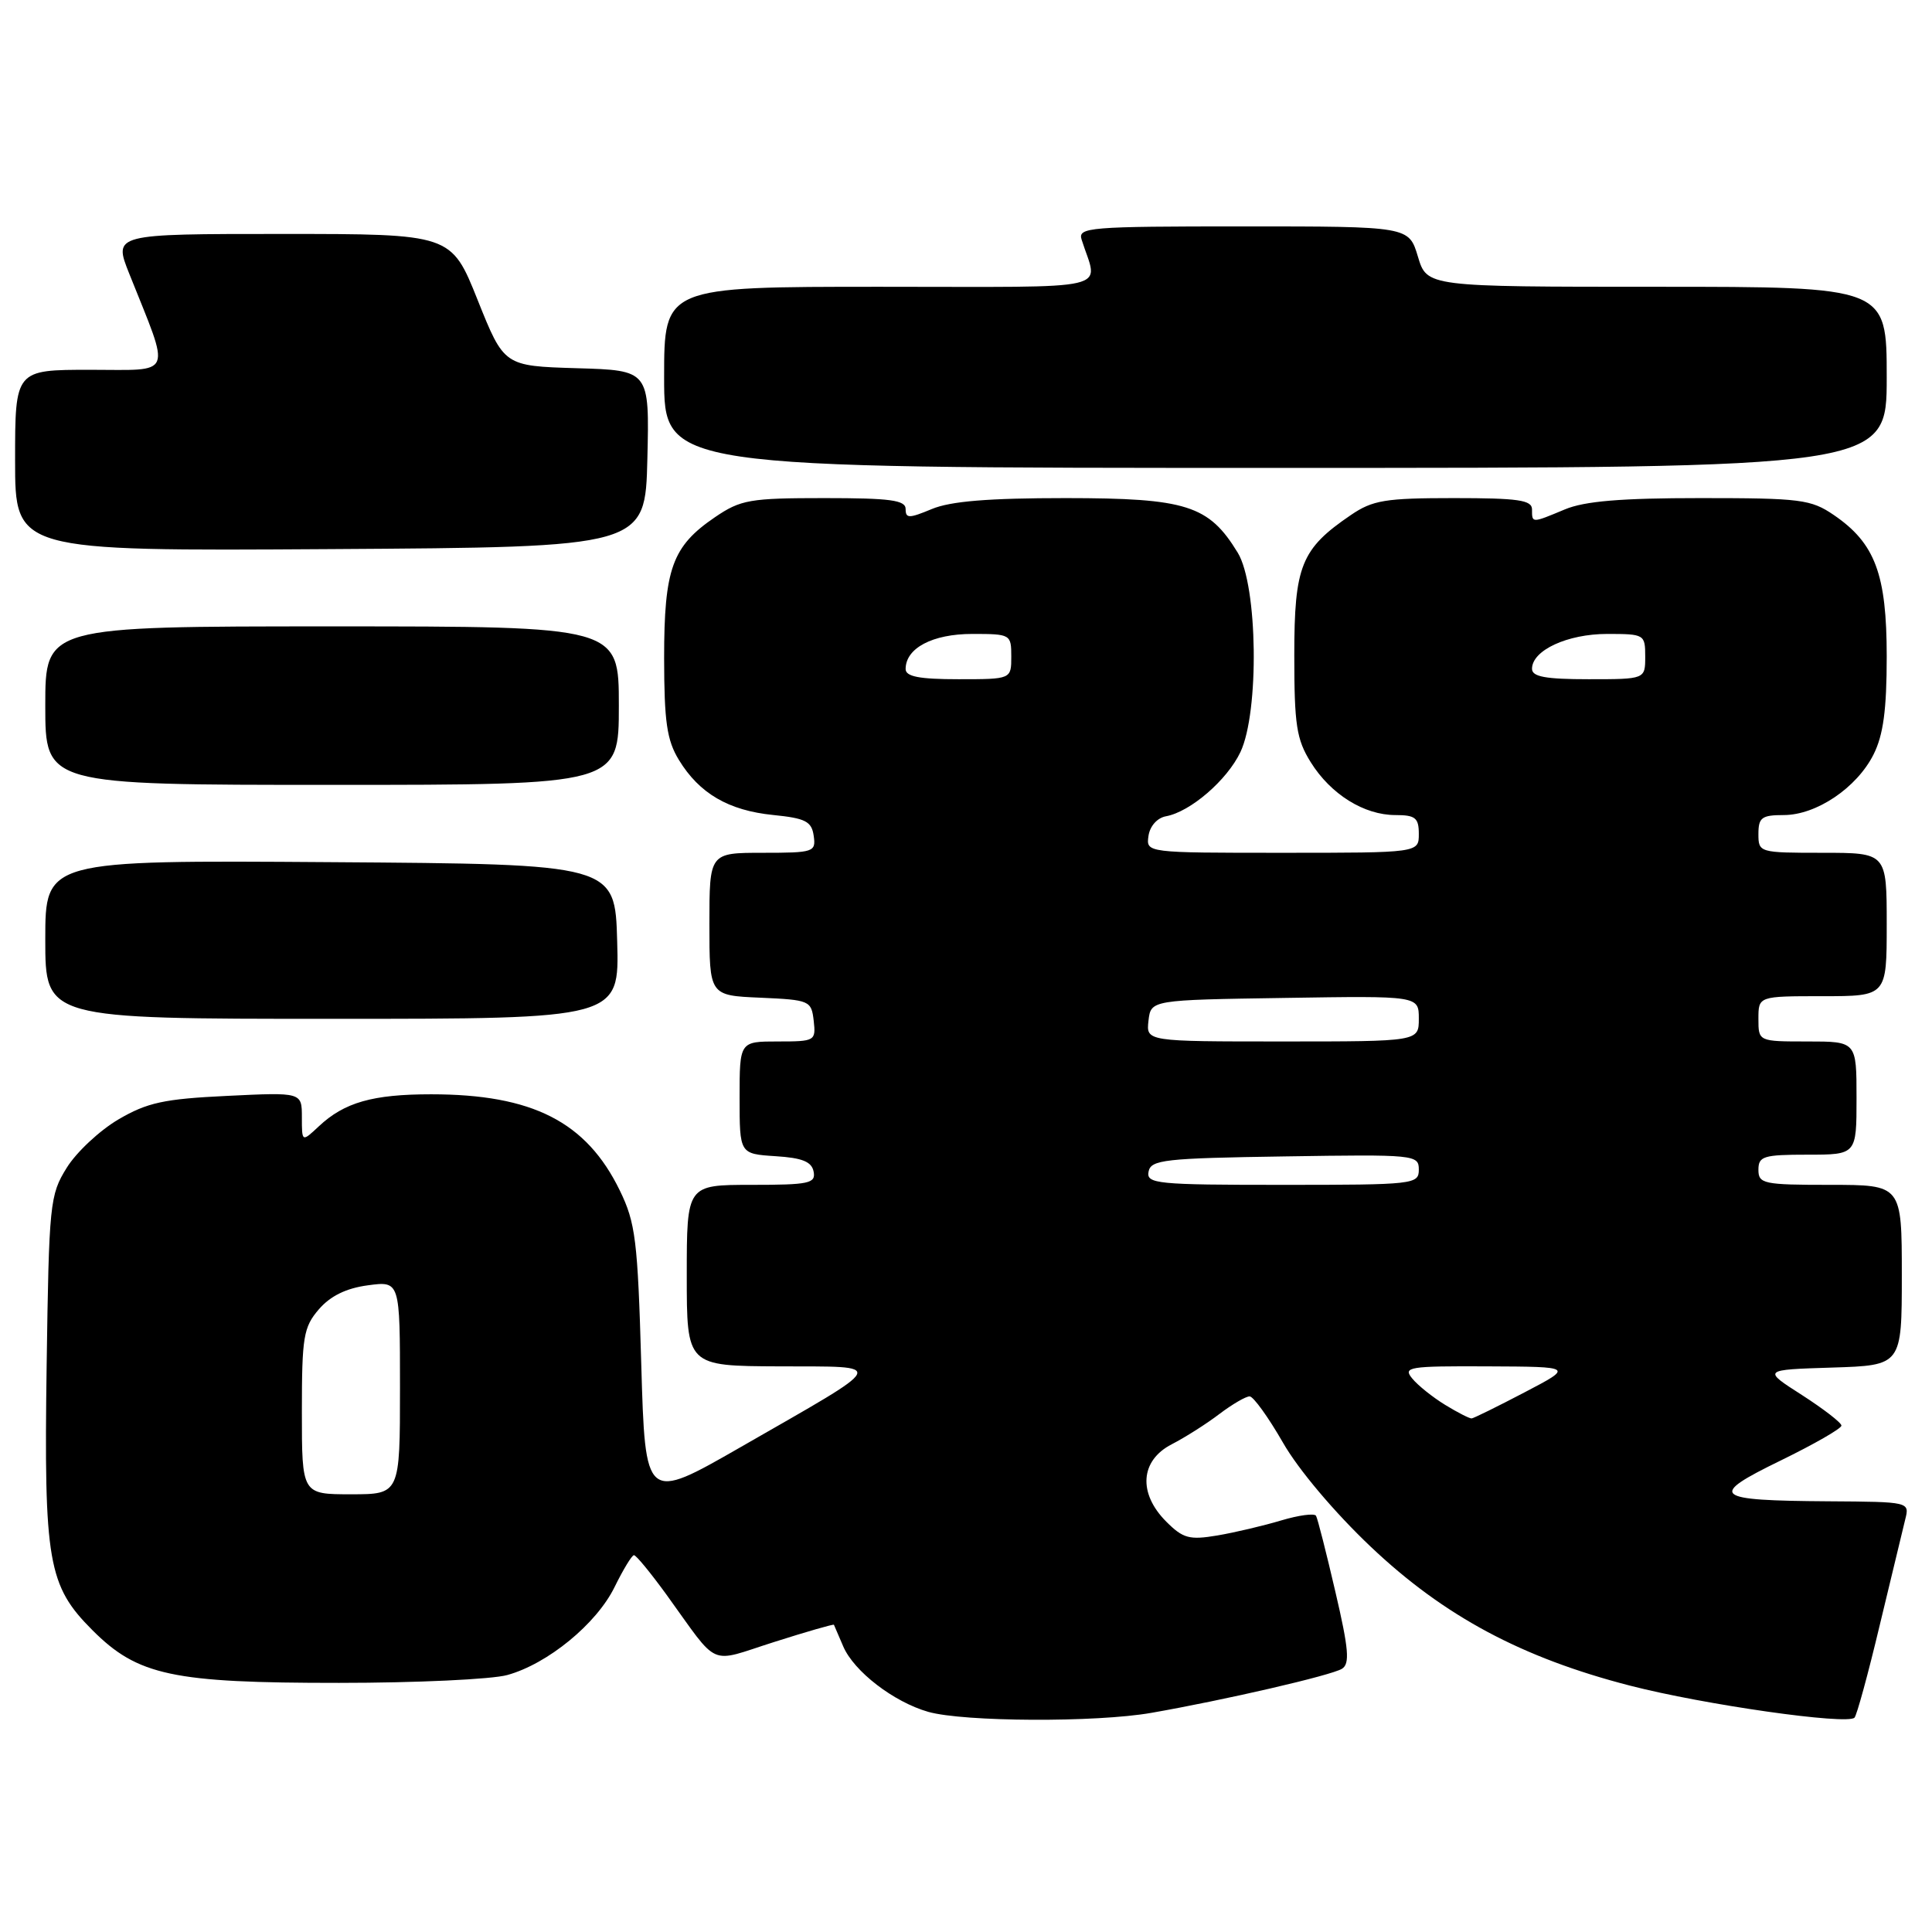 <?xml version="1.0" encoding="UTF-8" standalone="no"?>
<!DOCTYPE svg PUBLIC "-//W3C//DTD SVG 1.1//EN" "http://www.w3.org/Graphics/SVG/1.1/DTD/svg11.dtd" >
<svg xmlns="http://www.w3.org/2000/svg" xmlns:xlink="http://www.w3.org/1999/xlink" version="1.1" viewBox="0 0 256 256">
 <g >
 <path fill="currentColor"
d=" M 152.57 226.96 C 162.29 225.26 176.41 222.00 177.82 221.12 C 178.88 220.46 178.72 218.52 176.94 210.90 C 175.74 205.73 174.59 201.21 174.38 200.85 C 174.17 200.49 172.09 200.77 169.75 201.47 C 167.41 202.17 163.60 203.07 161.29 203.46 C 157.60 204.08 156.76 203.85 154.54 201.63 C 150.78 197.87 151.08 193.53 155.25 191.38 C 157.04 190.46 159.89 188.65 161.59 187.35 C 163.30 186.06 165.10 185.01 165.59 185.03 C 166.09 185.05 168.07 187.80 169.99 191.14 C 172.03 194.72 176.85 200.42 181.64 204.96 C 191.34 214.15 201.66 219.67 216.00 223.36 C 225.77 225.88 244.75 228.59 245.73 227.60 C 246.03 227.30 247.54 221.79 249.07 215.36 C 250.61 208.94 252.13 202.63 252.45 201.34 C 253.04 199.00 253.04 199.00 242.27 198.93 C 226.93 198.83 226.25 198.25 235.96 193.52 C 240.38 191.36 244.00 189.29 244.00 188.90 C 244.00 188.52 241.64 186.70 238.77 184.85 C 233.53 181.50 233.53 181.50 242.77 181.21 C 252.00 180.92 252.00 180.92 252.00 168.96 C 252.00 157.00 252.00 157.00 242.50 157.00 C 233.67 157.00 233.00 156.86 233.00 155.00 C 233.00 153.21 233.67 153.00 239.50 153.00 C 246.00 153.00 246.00 153.00 246.00 145.50 C 246.00 138.00 246.00 138.00 239.50 138.00 C 233.00 138.00 233.00 138.00 233.00 135.00 C 233.00 132.00 233.00 132.00 241.50 132.00 C 250.00 132.00 250.00 132.00 250.00 122.50 C 250.00 113.00 250.00 113.00 241.50 113.00 C 233.10 113.00 233.00 112.97 233.00 110.50 C 233.00 108.33 233.44 108.00 236.35 108.00 C 240.68 108.00 246.03 104.39 248.25 99.98 C 249.55 97.40 250.00 94.05 250.00 86.98 C 250.00 76.09 248.46 71.98 243.00 68.25 C 239.96 66.17 238.59 66.00 225.32 66.00 C 214.80 66.00 209.97 66.40 207.35 67.50 C 202.94 69.34 203.00 69.34 203.00 67.50 C 203.00 66.26 201.18 66.00 192.65 66.00 C 183.56 66.00 181.89 66.27 178.99 68.25 C 172.40 72.73 171.50 74.97 171.50 86.82 C 171.50 96.06 171.79 97.97 173.68 101.00 C 176.33 105.25 180.74 108.00 184.90 108.00 C 187.54 108.00 188.00 108.37 188.00 110.50 C 188.00 113.00 188.00 113.00 169.93 113.00 C 151.86 113.00 151.86 113.00 152.18 110.76 C 152.37 109.46 153.34 108.37 154.50 108.16 C 157.73 107.57 162.59 103.38 164.36 99.66 C 166.88 94.34 166.66 77.59 164.01 73.24 C 160.17 66.94 157.22 66.01 141.22 66.00 C 131.00 66.00 125.95 66.41 123.47 67.45 C 120.44 68.71 120.00 68.71 120.00 67.45 C 120.00 66.27 117.97 66.00 109.23 66.00 C 99.36 66.00 98.15 66.21 94.74 68.53 C 89.07 72.39 88.00 75.34 88.00 87.20 C 88.01 95.64 88.36 98.08 89.96 100.70 C 92.67 105.14 96.52 107.39 102.44 107.99 C 106.74 108.42 107.55 108.84 107.82 110.75 C 108.13 112.90 107.83 113.00 101.07 113.00 C 94.00 113.00 94.00 113.00 94.00 122.45 C 94.00 131.91 94.00 131.91 100.75 132.20 C 107.29 132.49 107.51 132.59 107.82 135.25 C 108.12 137.93 108.00 138.00 103.07 138.00 C 98.00 138.00 98.00 138.00 98.00 145.45 C 98.00 152.89 98.00 152.89 102.74 153.20 C 106.31 153.42 107.56 153.93 107.81 155.25 C 108.11 156.81 107.20 157.00 99.57 157.00 C 91.00 157.00 91.00 157.00 91.00 169.00 C 91.00 181.00 91.00 181.00 103.25 181.05 C 117.64 181.11 118.00 180.35 98.14 191.75 C 85.50 199.00 85.50 199.00 84.97 180.75 C 84.50 164.34 84.21 162.02 82.13 157.75 C 77.70 148.64 70.56 145.00 57.12 145.00 C 49.39 145.00 45.63 146.07 42.25 149.24 C 40.00 151.35 40.00 151.35 40.00 148.04 C 40.00 144.73 40.00 144.73 30.11 145.21 C 21.72 145.61 19.52 146.09 15.69 148.33 C 13.21 149.79 10.12 152.67 8.84 154.74 C 6.60 158.34 6.49 159.44 6.18 180.96 C 5.81 206.98 6.35 210.11 12.25 216.01 C 18.25 222.02 22.86 223.00 44.93 222.99 C 55.14 222.99 65.18 222.52 67.22 221.95 C 72.58 220.47 79.04 215.17 81.43 210.30 C 82.57 207.98 83.72 206.08 84.00 206.07 C 84.28 206.05 86.20 208.40 88.29 211.27 C 95.43 221.14 93.72 220.38 102.59 217.57 C 106.89 216.20 110.45 215.18 110.50 215.29 C 110.55 215.41 111.11 216.69 111.73 218.15 C 113.15 221.47 118.42 225.52 123.00 226.83 C 127.71 228.16 145.22 228.25 152.57 226.96 Z  M 81.78 124.75 C 81.50 114.50 81.50 114.50 43.75 114.24 C 6.00 113.98 6.00 113.98 6.00 124.49 C 6.00 135.00 6.00 135.00 44.03 135.00 C 82.07 135.00 82.07 135.00 81.78 124.75 Z  M 82.00 93.50 C 82.00 83.00 82.00 83.00 44.00 83.00 C 6.00 83.00 6.00 83.00 6.00 93.50 C 6.00 104.00 6.00 104.00 44.00 104.00 C 82.00 104.00 82.00 104.00 82.00 93.50 Z  M 85.78 60.79 C 86.06 49.07 86.06 49.07 76.43 48.79 C 66.79 48.50 66.79 48.50 63.29 39.75 C 59.79 31.00 59.79 31.00 37.41 31.00 C 15.03 31.00 15.03 31.00 17.12 36.25 C 22.67 50.15 23.14 49.00 11.96 49.00 C 2.00 49.00 2.00 49.00 2.00 61.01 C 2.00 73.02 2.00 73.02 43.75 72.76 C 85.50 72.50 85.50 72.50 85.78 60.79 Z  M 250.00 50.00 C 250.00 38.00 250.00 38.00 219.54 38.00 C 189.08 38.00 189.08 38.00 187.88 34.00 C 186.68 30.00 186.68 30.00 164.73 30.00 C 144.27 30.00 142.80 30.12 143.32 31.75 C 145.50 38.69 148.45 38.00 116.62 38.00 C 88.00 38.00 88.00 38.00 88.00 50.00 C 88.00 62.00 88.00 62.00 169.00 62.00 C 250.00 62.00 250.00 62.00 250.00 50.00 Z  M 40.00 187.06 C 40.00 177.15 40.21 175.86 42.25 173.49 C 43.78 171.72 45.88 170.69 48.75 170.31 C 53.00 169.74 53.00 169.74 53.00 183.87 C 53.00 198.00 53.00 198.00 46.50 198.00 C 40.00 198.00 40.00 198.00 40.00 187.06 Z  M 191.50 186.16 C 189.85 185.15 187.88 183.58 187.13 182.66 C 185.86 181.13 186.64 181.00 197.13 181.05 C 208.50 181.10 208.50 181.10 202.00 184.50 C 198.43 186.37 195.28 187.92 195.00 187.95 C 194.72 187.97 193.15 187.17 191.50 186.16 Z  M 152.19 155.25 C 152.49 153.67 154.29 153.47 170.26 153.23 C 187.49 152.96 188.00 153.01 188.00 154.98 C 188.00 156.93 187.40 157.00 169.93 157.00 C 153.25 157.00 151.88 156.86 152.19 155.25 Z  M 152.18 135.25 C 152.50 132.50 152.50 132.50 170.25 132.23 C 188.00 131.95 188.00 131.95 188.00 134.98 C 188.00 138.00 188.00 138.00 169.93 138.00 C 151.87 138.00 151.87 138.00 152.18 135.25 Z  M 120.00 88.65 C 120.00 85.88 123.56 84.00 128.83 84.00 C 133.91 84.00 134.00 84.05 134.00 87.00 C 134.00 90.00 134.00 90.00 127.00 90.00 C 121.80 90.00 120.00 89.65 120.00 88.65 Z  M 203.00 88.62 C 203.00 86.17 207.69 84.00 212.96 84.00 C 217.89 84.00 218.00 84.06 218.00 87.00 C 218.00 90.00 218.00 90.00 210.50 90.00 C 204.78 90.00 203.00 89.67 203.00 88.62 Z "/>
</g>
</svg>